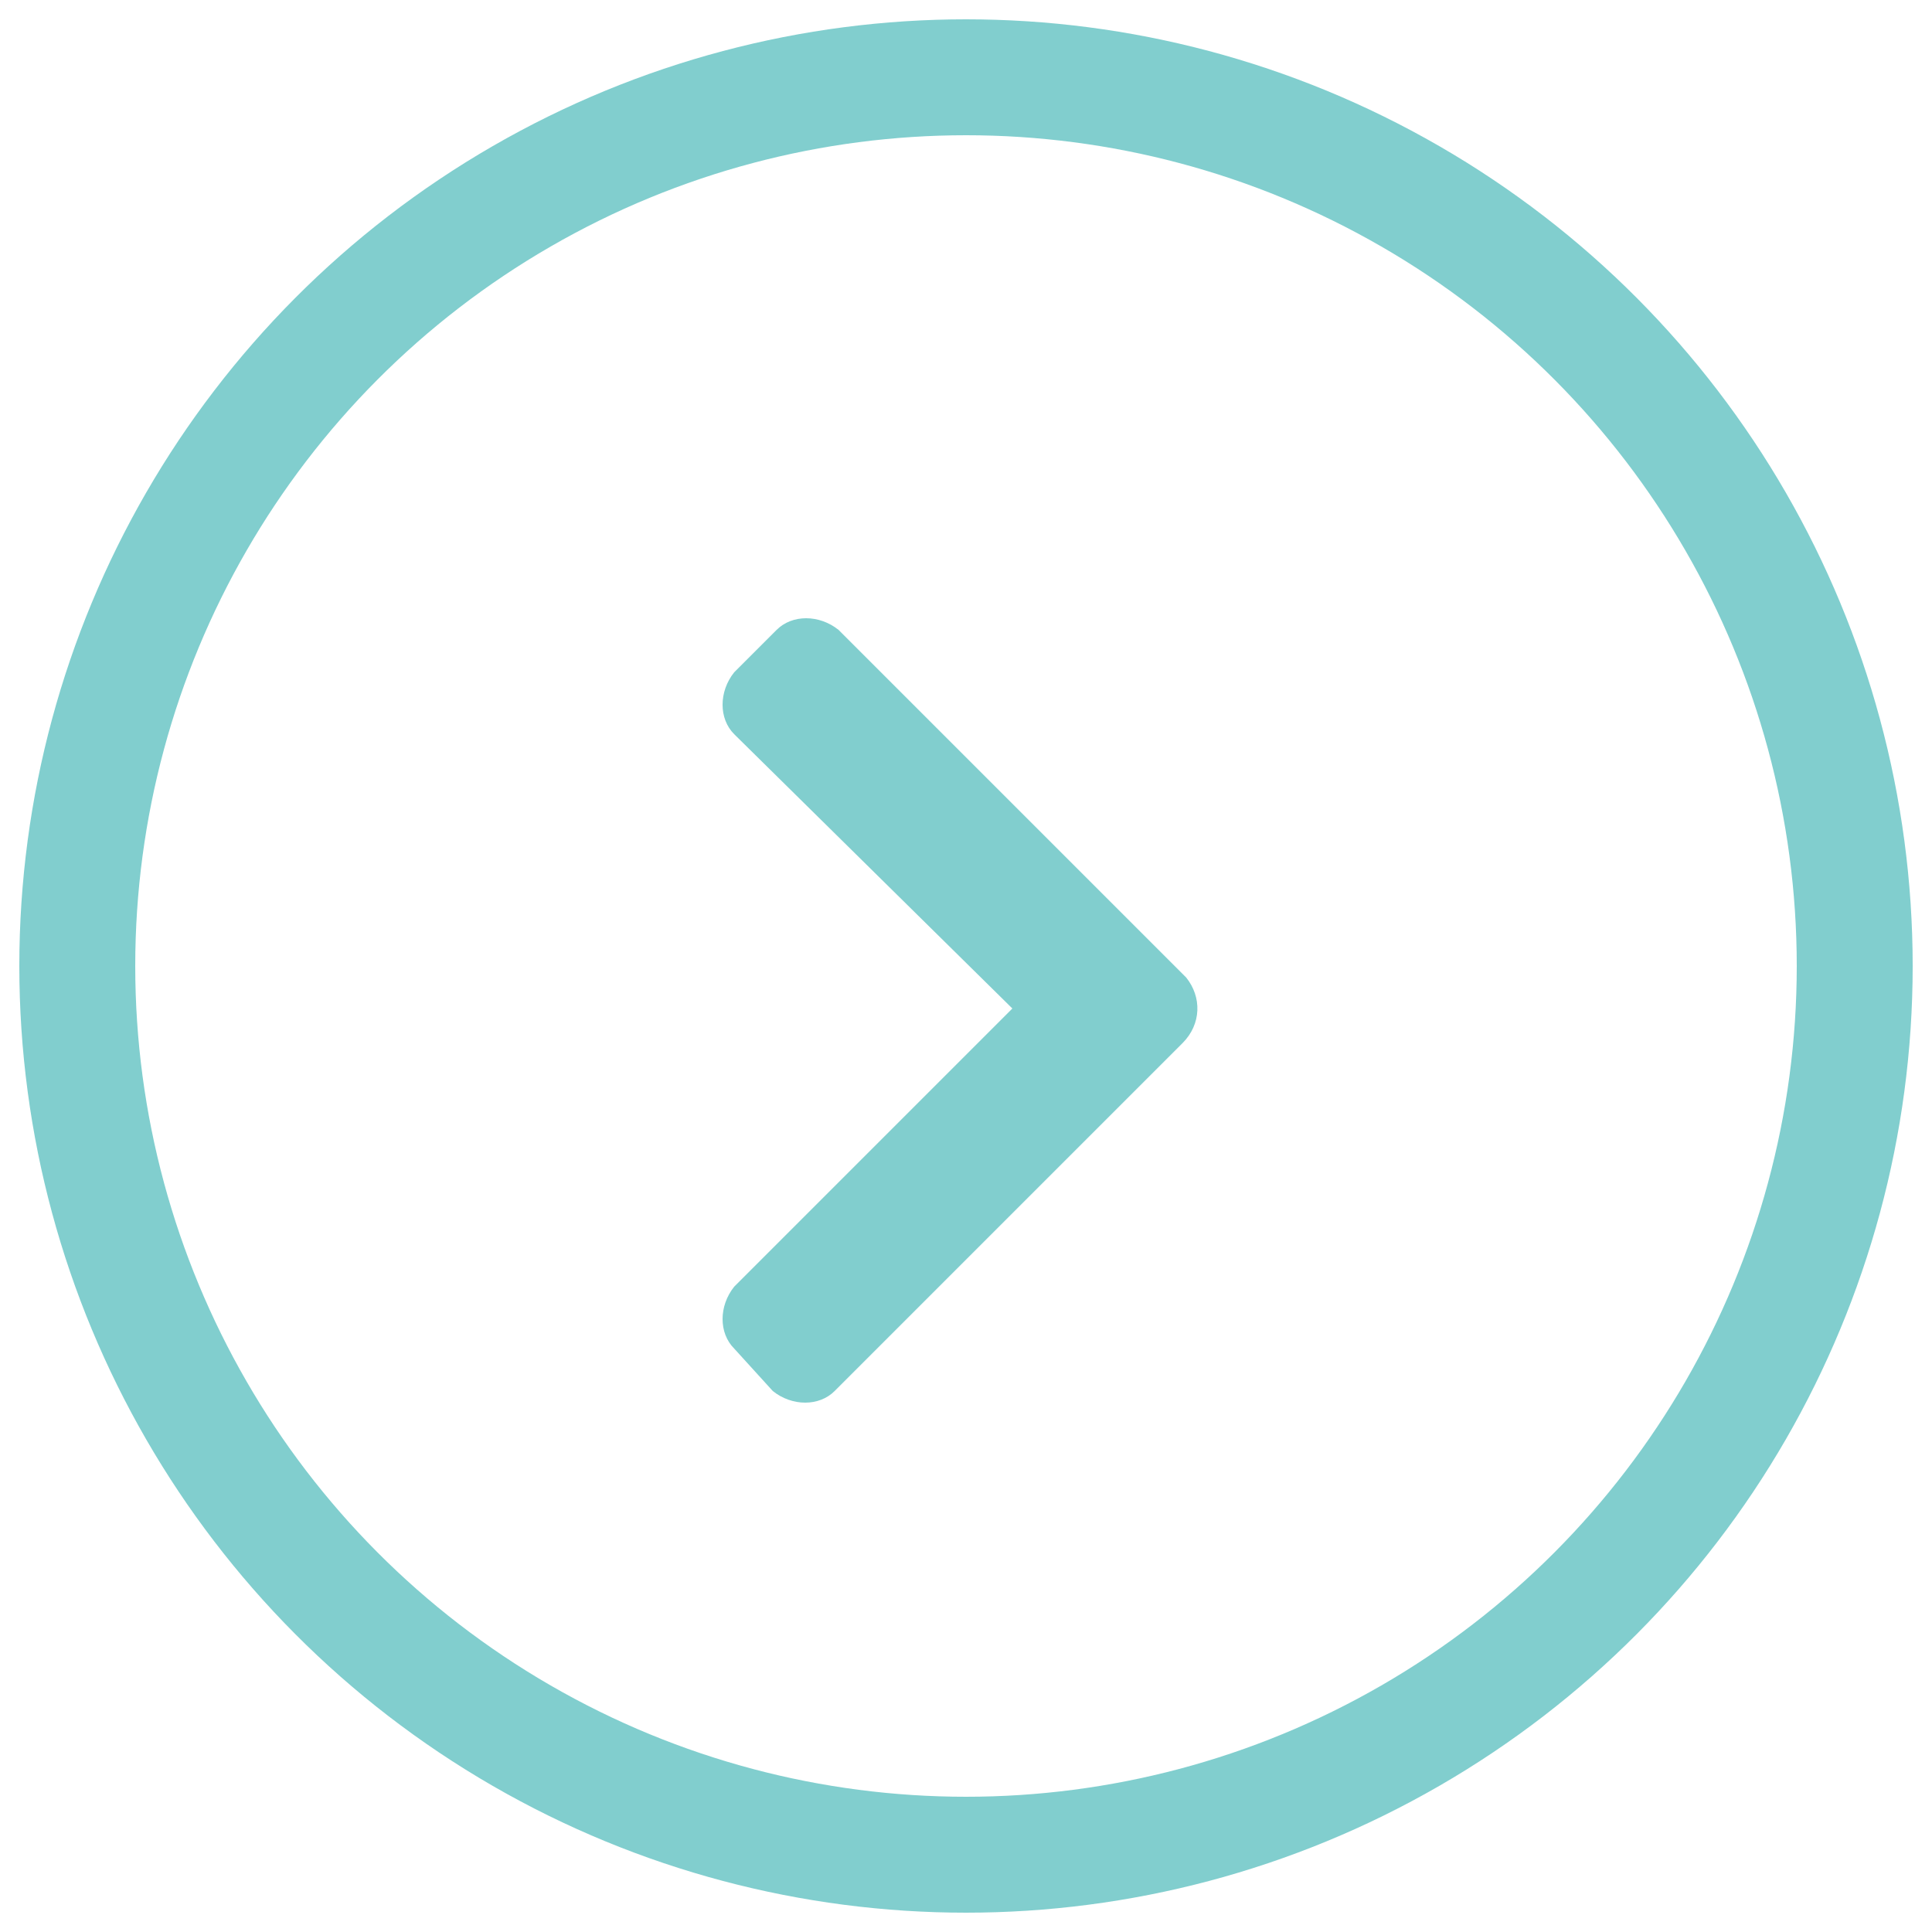 <?xml version="1.0" encoding="utf-8"?>
<!-- Generator: Adobe Illustrator 22.0.0, SVG Export Plug-In . SVG Version: 6.00 Build 0)  -->
<svg version="1.1" id="Layer_1" xmlns="http://www.w3.org/2000/svg" xmlns:xlink="http://www.w3.org/1999/xlink" x="0px" y="0px"
	 viewBox="0 0 50 50" style="enable-background:new 0 0 50 50;" xml:space="preserve">
<style type="text/css">
	.st0{fill:none;stroke:#81CECE;stroke-width:3;stroke-linejoin:round;}
	.st1{fill:#81CECE;}
</style>
<circle id="Ellipse_1_copy" class="st0" cx="25" cy="25" r="23"/>
<path class="st1" d="M30.6,27l-9,9c-0.4,0.4-1.1,0.4-1.6,0l-1-1.1c-0.4-0.4-0.4-1.1,0-1.6l7.2-7.2L19,19c-0.4-0.4-0.4-1.1,0-1.6
	l1.1-1.1c0.4-0.4,1.1-0.4,1.6,0l9,9C31.1,25.8,31.1,26.5,30.6,27L30.6,27z"/>
</svg>
